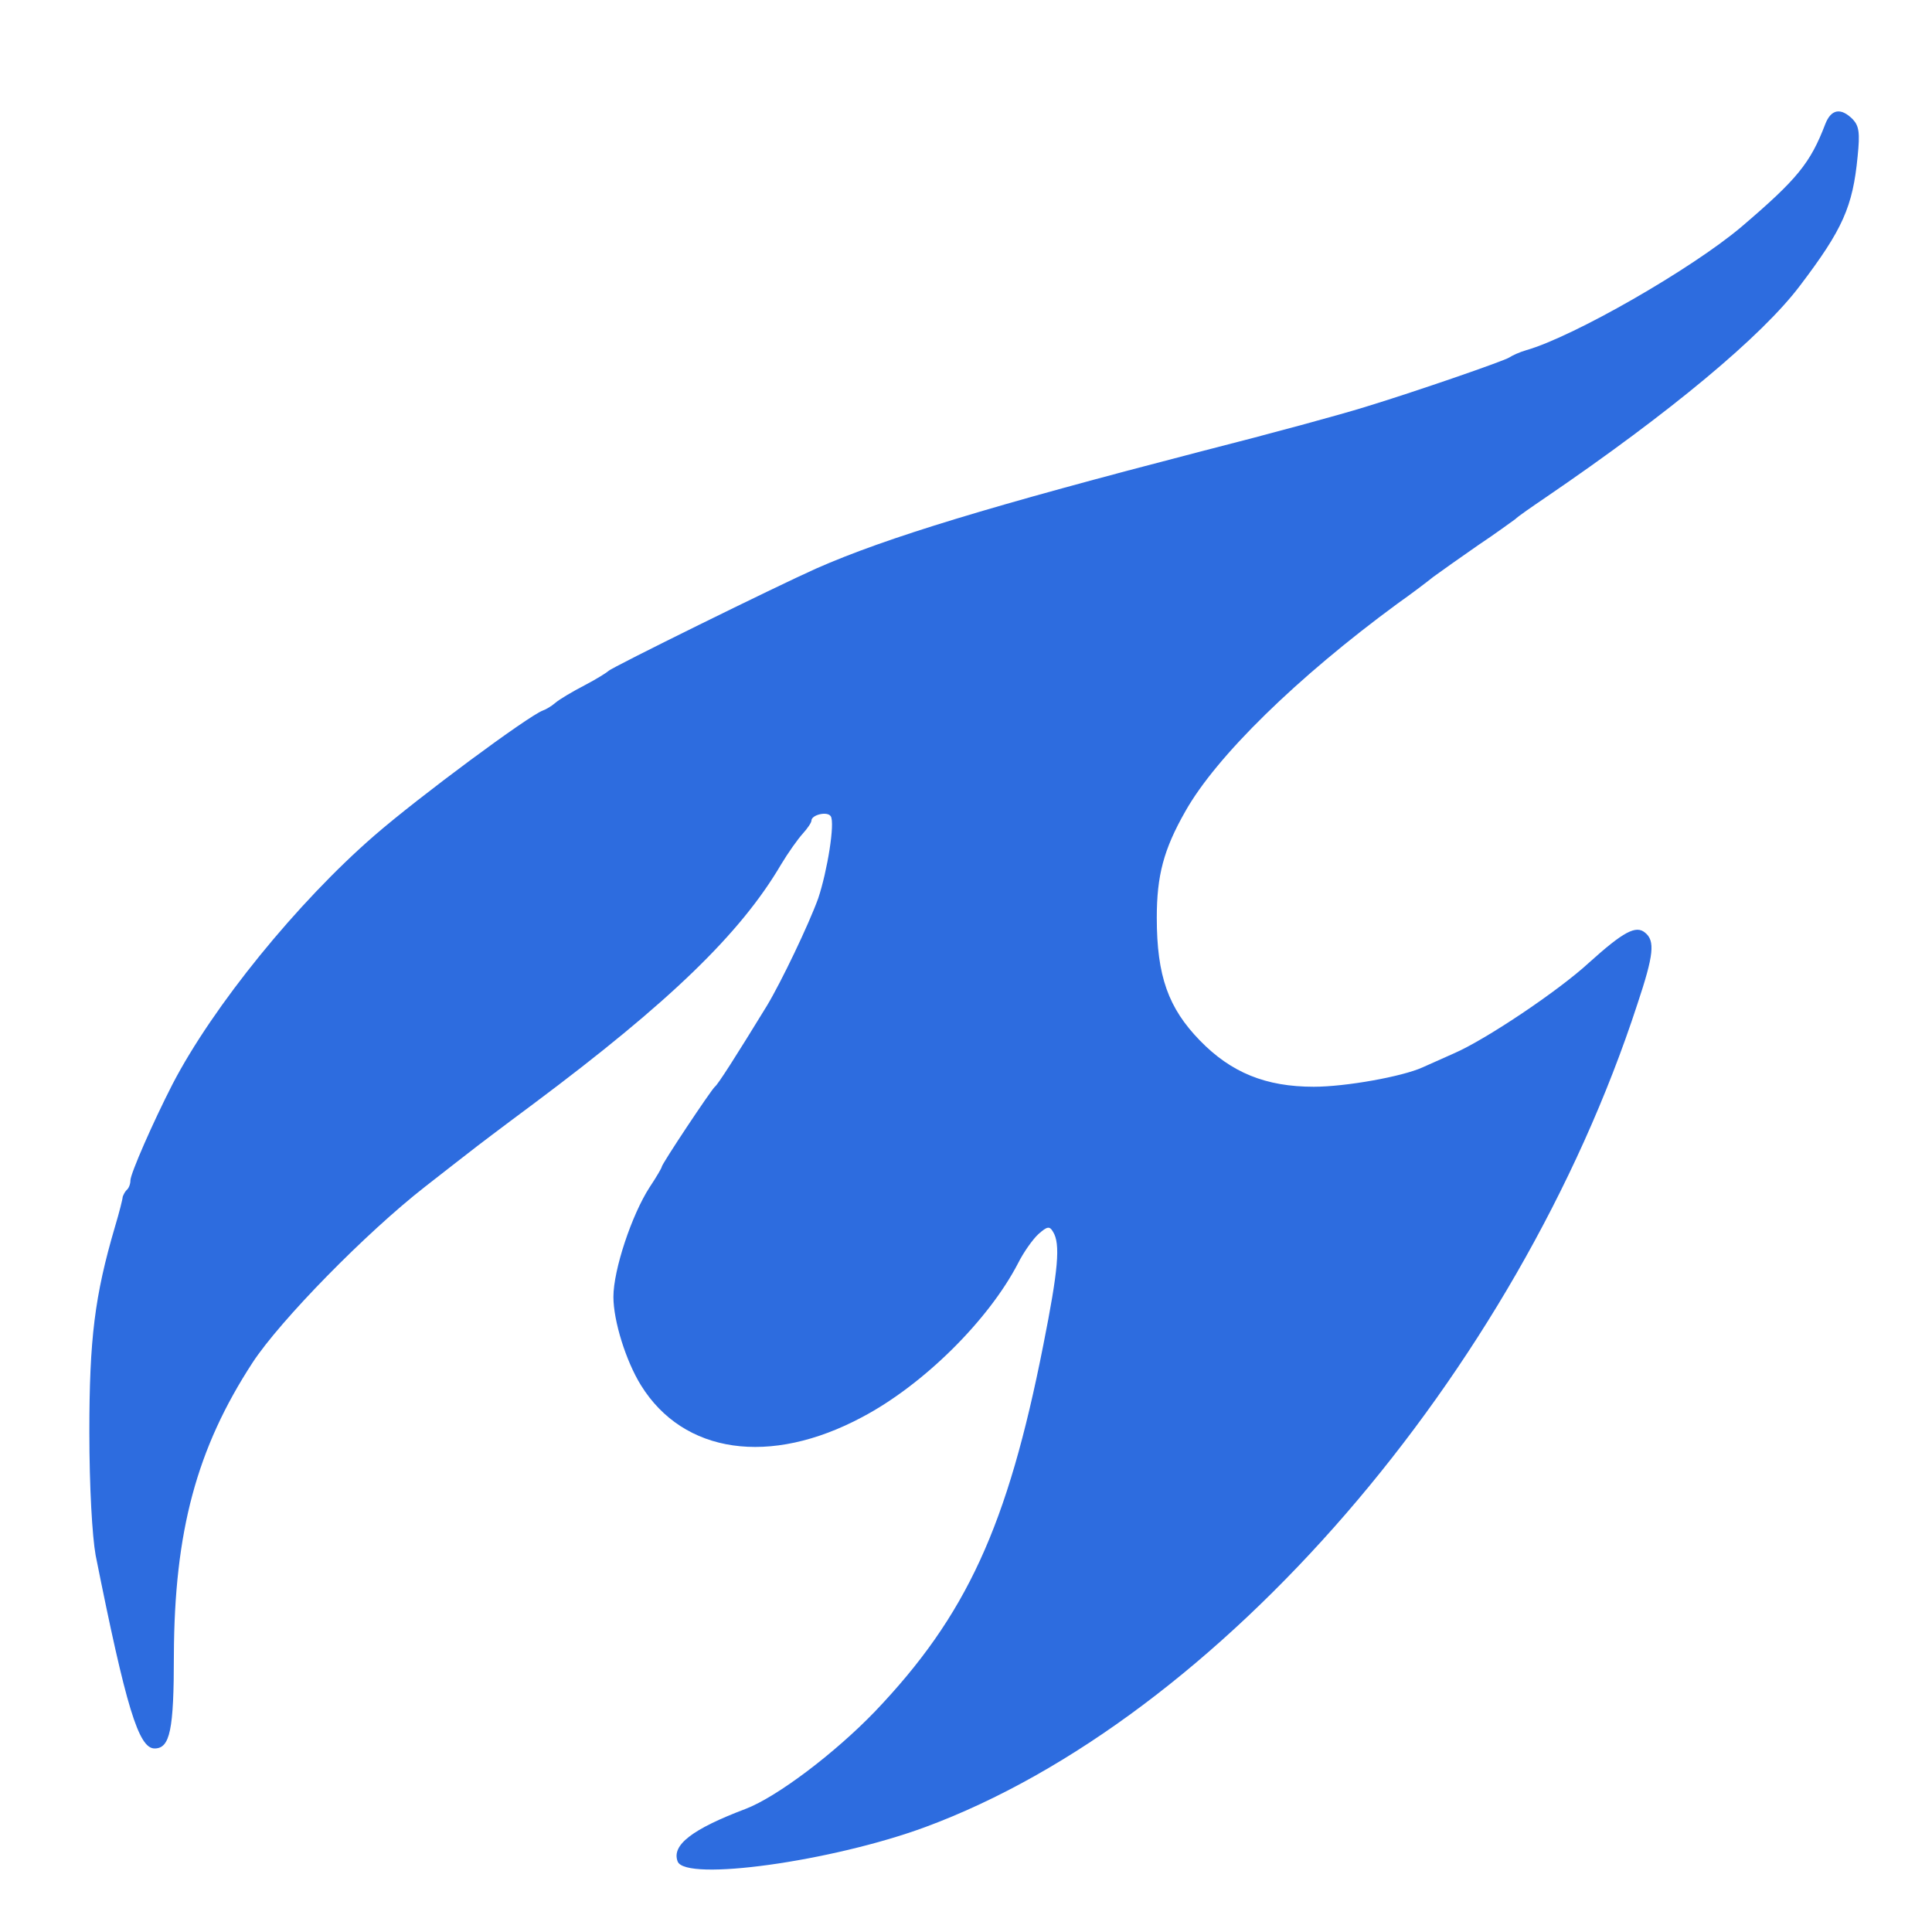 <svg xmlns="http://www.w3.org/2000/svg" version="1.0" width="400pt" height="400pt" viewBox="0 0 400 400" preserveAspectRatio="xMidYMid meet">

<g transform="translate(0,400) scale(0.1,-0.1)" fill="#2d6cdf" stroke="none">
<path d="M3779 3743 c-31 -81 -58 -114 -174 -213 -103 -87 -347 -227 -445 -255 -14 -4 -29 -11 -35 -15 -10 -7 -195 -71 -300 -103 -52 -16 -187 -53 -340 -92 -432 -112 -650 -178 -795 -242 -83 -37 -424 -205 -430 -212 -3 -3 -25 -17 -50 -30 -25 -13 -52 -29 -60 -36 -8 -7 -20 -14 -26 -16 -30 -11 -257 -179 -349 -259 -159 -138 -334 -353 -418 -515 -40 -78 -87 -185 -87 -199 0 -7 -3 -16 -8 -20 -4 -4 -7 -11 -8 -14 0 -4 -7 -32 -16 -62 -42 -143 -53 -232 -53 -425 0 -115 6 -216 13 -255 63 -315 89 -400 122 -400 32 0 40 38 40 193 1 256 47 428 163 606 57 87 234 268 357 364 47 37 90 70 95 74 6 5 64 49 130 98 281 210 428 352 512 495 15 25 35 53 45 64 10 11 18 23 18 27 0 12 33 20 40 9 9 -14 -7 -113 -26 -170 -20 -55 -76 -172 -106 -222 -65 -106 -102 -164 -108 -168 -8 -7 -110 -160 -110 -166 0 -2 -11 -21 -25 -42 -37 -57 -75 -171 -75 -227 0 -50 26 -133 57 -183 88 -142 267 -168 458 -66 127 67 262 201 323 319 11 22 30 49 42 60 18 16 23 17 30 5 16 -25 11 -79 -20 -235 -74 -375 -159 -560 -349 -759 -83 -86 -202 -176 -267 -201 -111 -42 -154 -75 -141 -109 16 -42 319 0 512 71 607 224 1225 938 1475 1704 34 102 37 131 16 148 -19 16 -45 2 -116 -62 -64 -59 -215 -160 -280 -188 -25 -11 -54 -24 -65 -29 -42 -19 -159 -40 -225 -40 -99 0 -171 29 -236 96 -65 67 -89 133 -89 254 0 87 14 141 59 220 64 114 232 278 439 430 27 19 60 44 75 56 15 11 56 40 92 65 36 24 70 49 77 54 6 6 35 26 63 45 258 176 448 334 527 439 88 116 109 163 119 267 5 49 3 63 -10 77 -25 25 -45 21 -57 -10z" fill="#2d6cdf"/>
</g>
</svg>